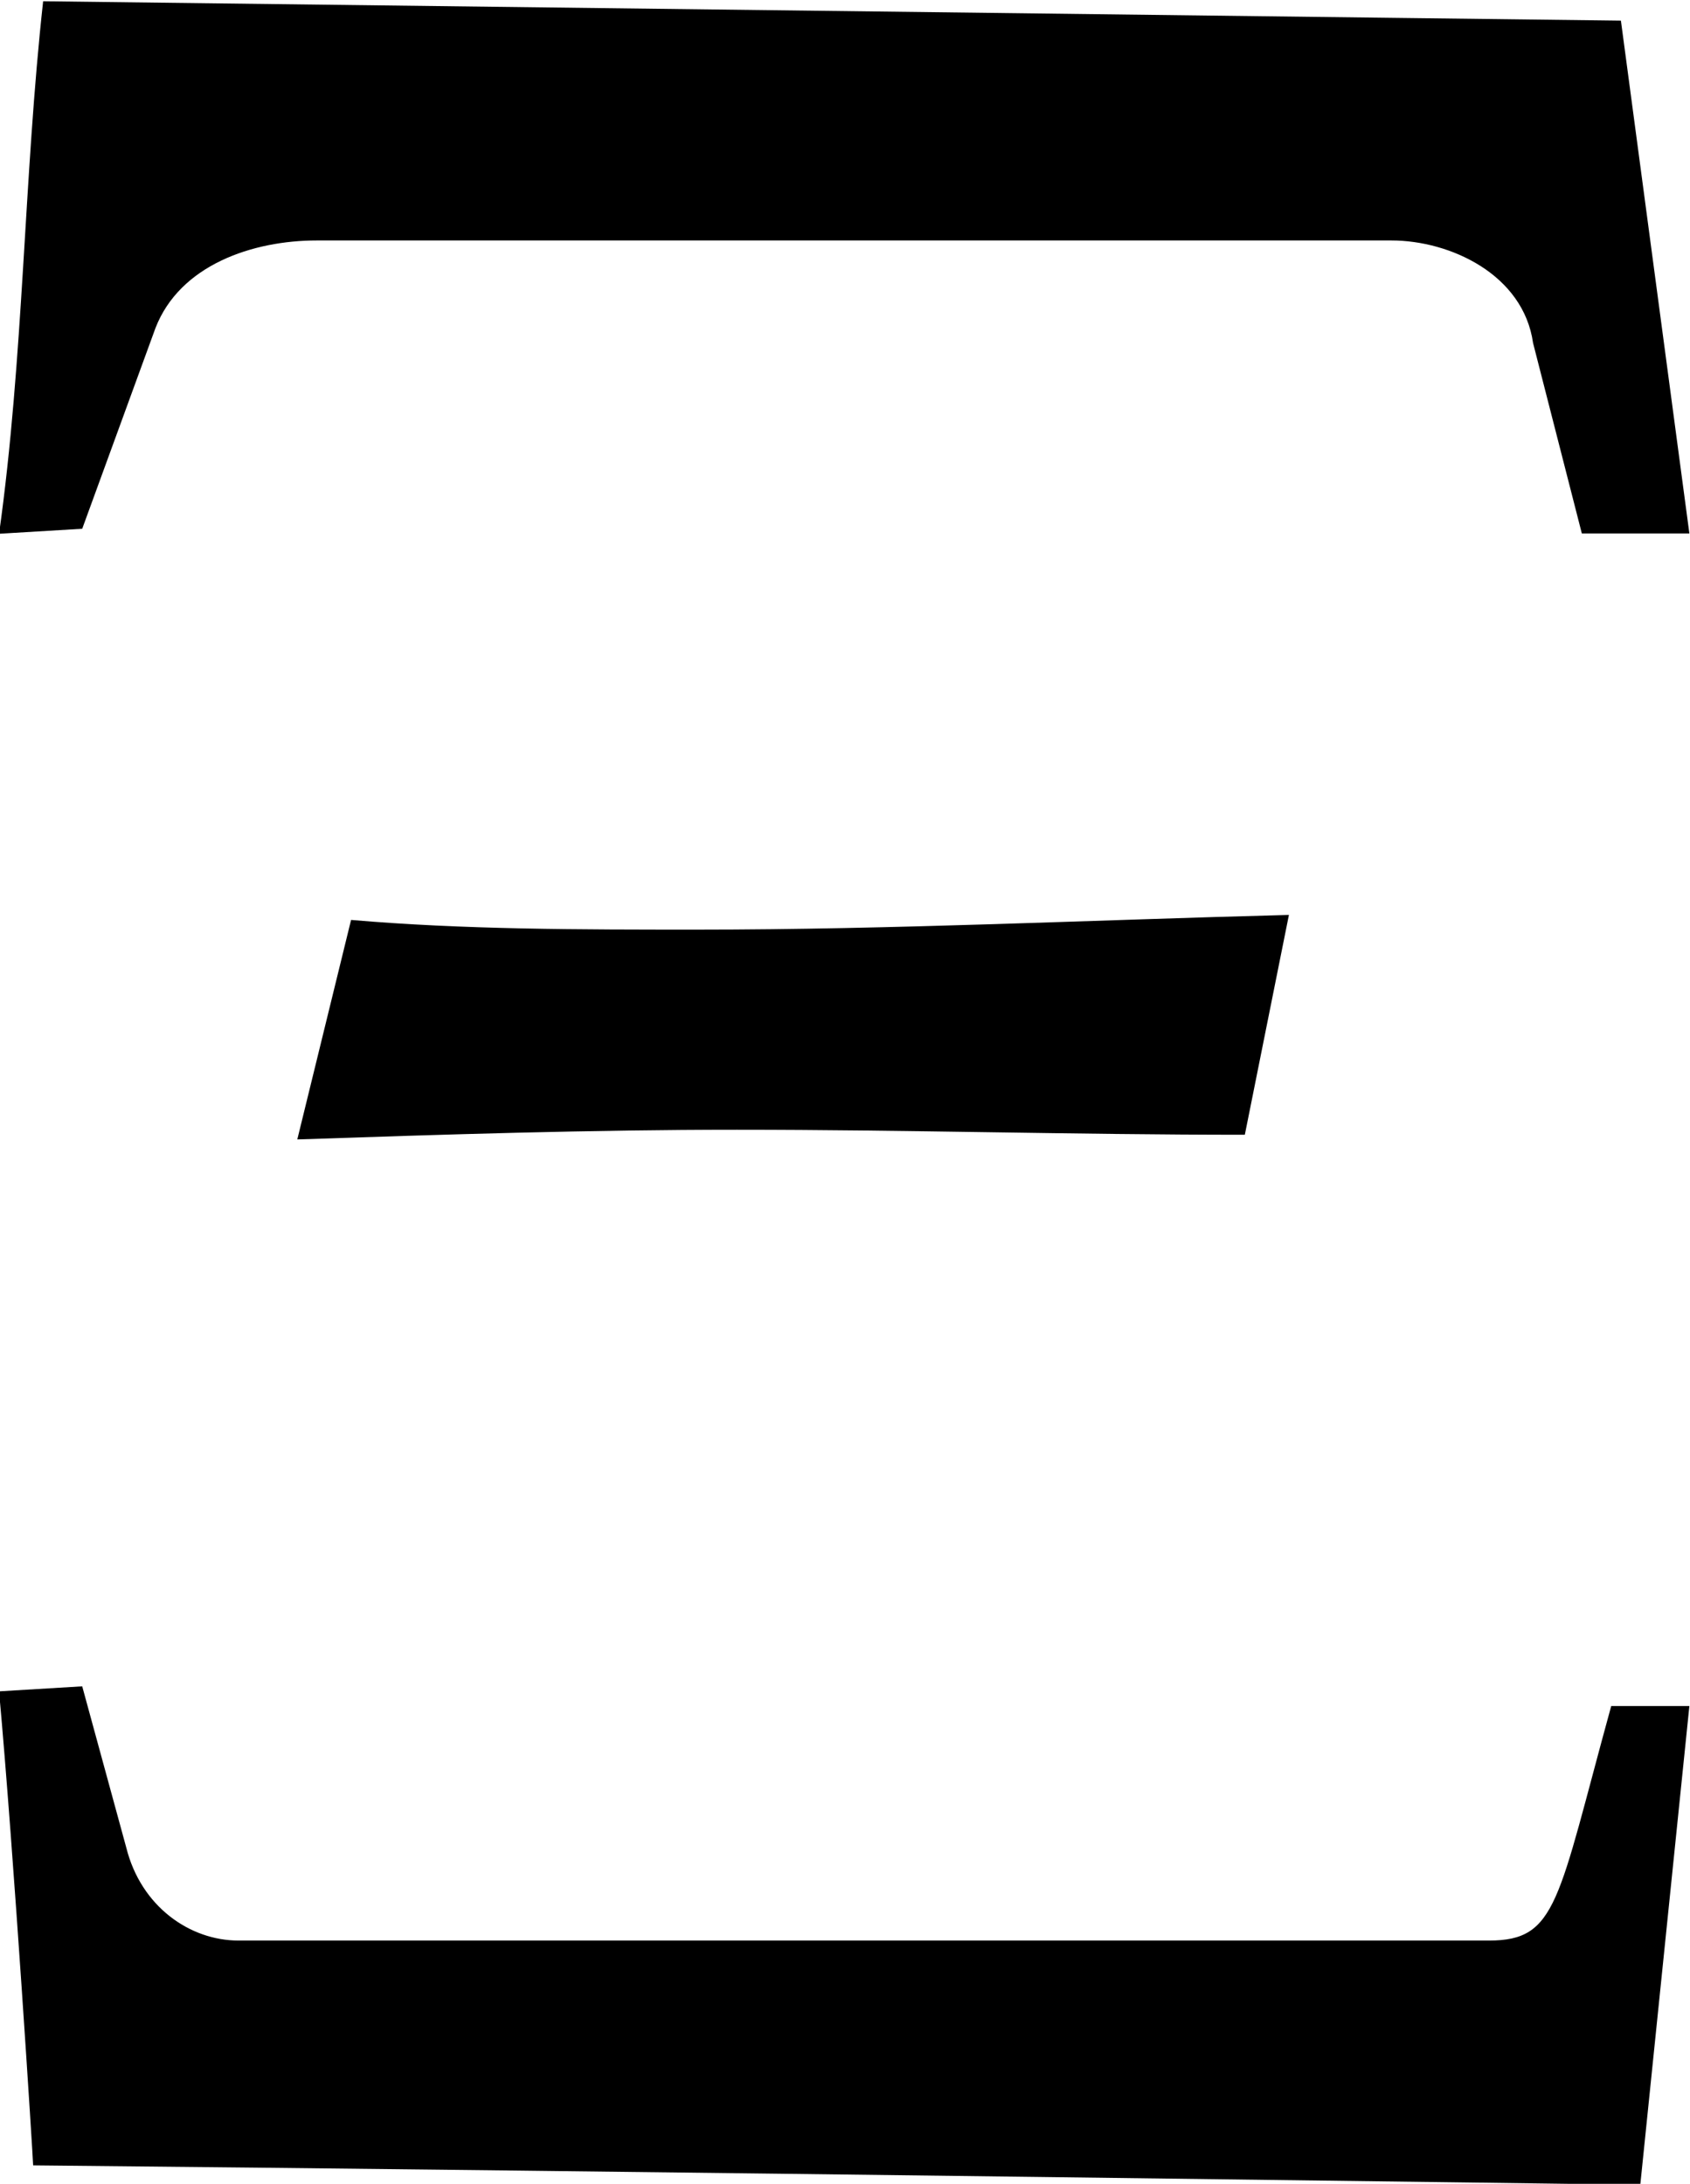 <?xml version="1.0" encoding="UTF-8"?>
<svg fill="#000000" version="1.1" viewBox="0 0 5.406 6.984" xmlns="http://www.w3.org/2000/svg" xmlns:xlink="http://www.w3.org/1999/xlink">
<defs>
<g id="a">
<path d="m5.453-6.859-5.047-0.062c-0.062 0.562-0.062 1.141-0.141 1.703l0.266-0.016 0.234-0.641c0.078-0.203 0.312-0.281 0.516-0.281h3.438c0.188 0 0.422 0.109 0.453 0.328l0.156 0.609h0.344zm-4.234 3.578c0.469-0.016 0.938-0.031 1.406-0.031 0.547 0 1.078 0.016 1.625 0.016l0.141-0.703c-0.625 0.016-1.266 0.047-1.891 0.047-0.375 0-0.75 0-1.109-0.031zm4.453 1.812h-0.25c-0.172 0.625-0.172 0.75-0.391 0.75h-4c-0.156 0-0.312-0.109-0.359-0.297l-0.141-0.516-0.266 0.016c0.047 0.516 0.109 1.5 0.109 1.516 1.719 0.016 5.141 0.062 5.141 0.062z"/>
</g>
</defs>
<g transform="translate(-148.98 -127.84)">
<use x="148.712" y="134.765" xlink:href="#a"/>
</g>
</svg>
